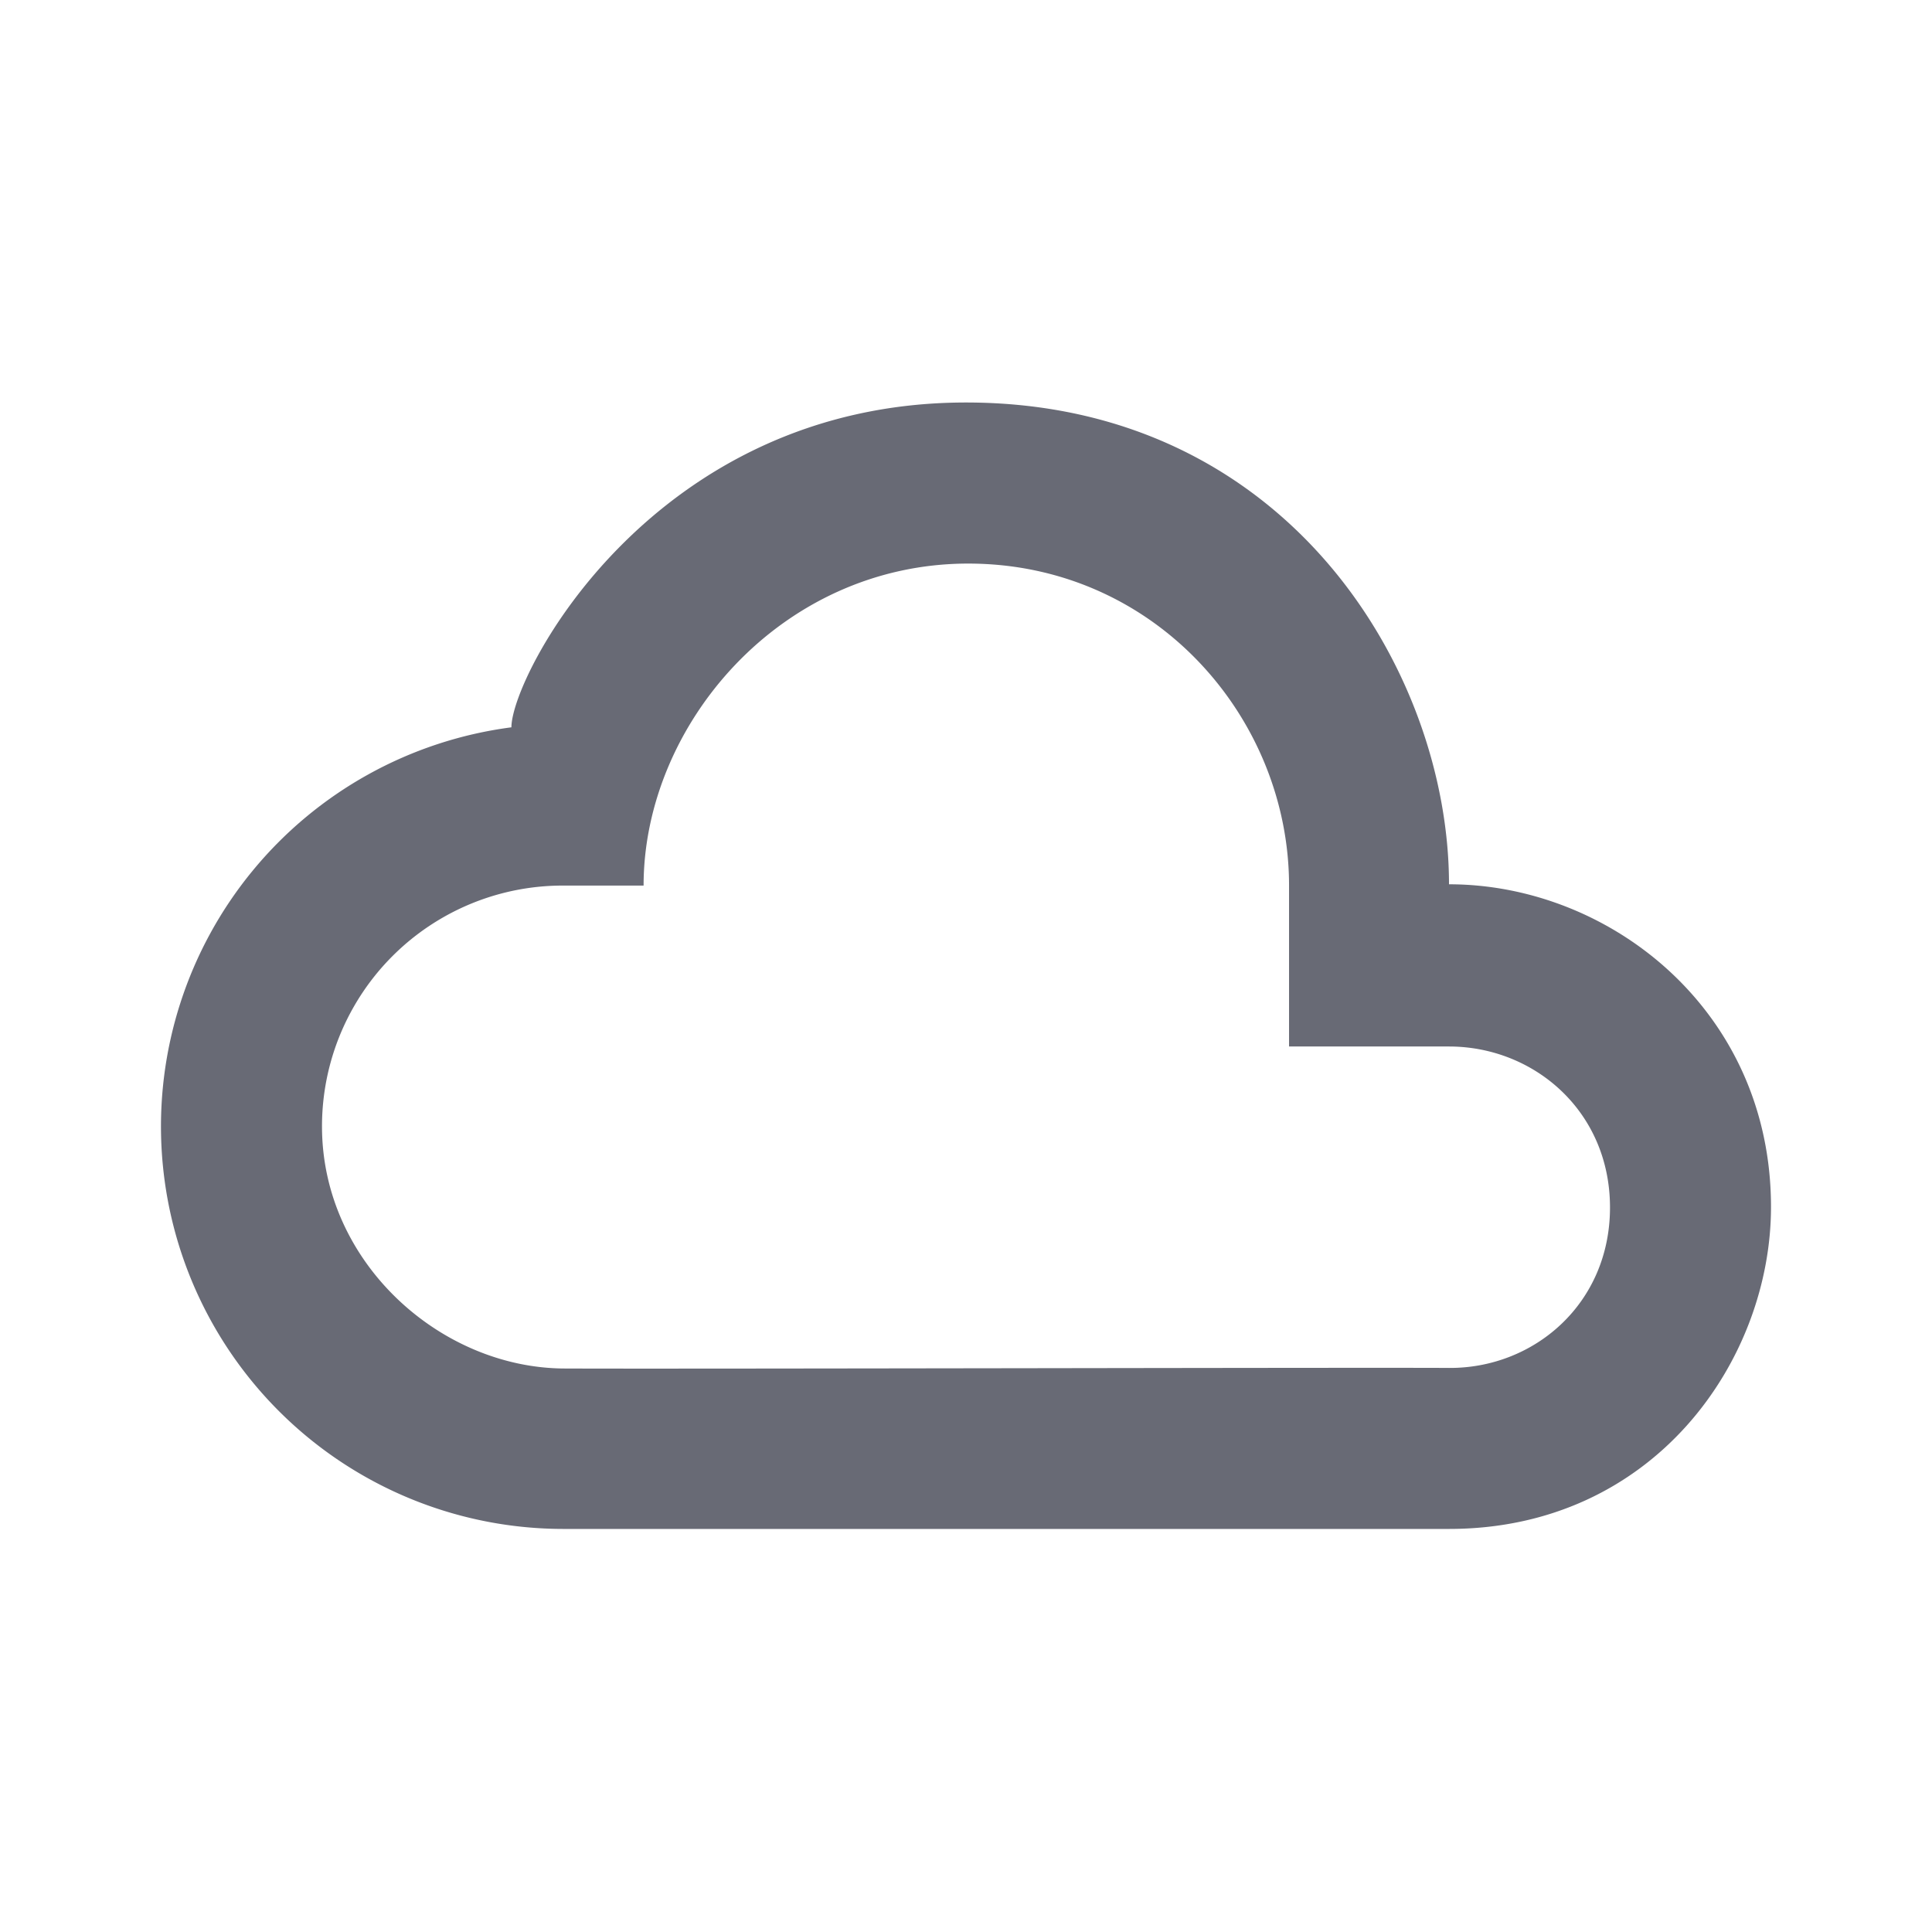 <svg xmlns="http://www.w3.org/2000/svg" width="24" height="24" viewBox="0 0 24 24">
    <path fill="#686A75" fill-rule="evenodd" d="M7 18.993a5 5 0 0 1-.647-9.958C6.353 8.395 8.098 5 12 5c4 0 6 3.35 6 5.985 1.996 0 4 1.567 4 4.008 0 1.9-1.449 4-4 4H7zM7.009 17c1.54.007 9.936-.014 10.991-.007 1.055.007 2-.797 2-1.993 0-1.196-.945-2-2-2h-1.987v-2c0-2.08-1.665-4-3.988-3.999-2.323.002-4.03 2.002-4.03 4H7.01A2.99 2.99 0 0 0 4 13.993c0 1.689 1.47 3 3.009 3.007z"/>
</svg>
